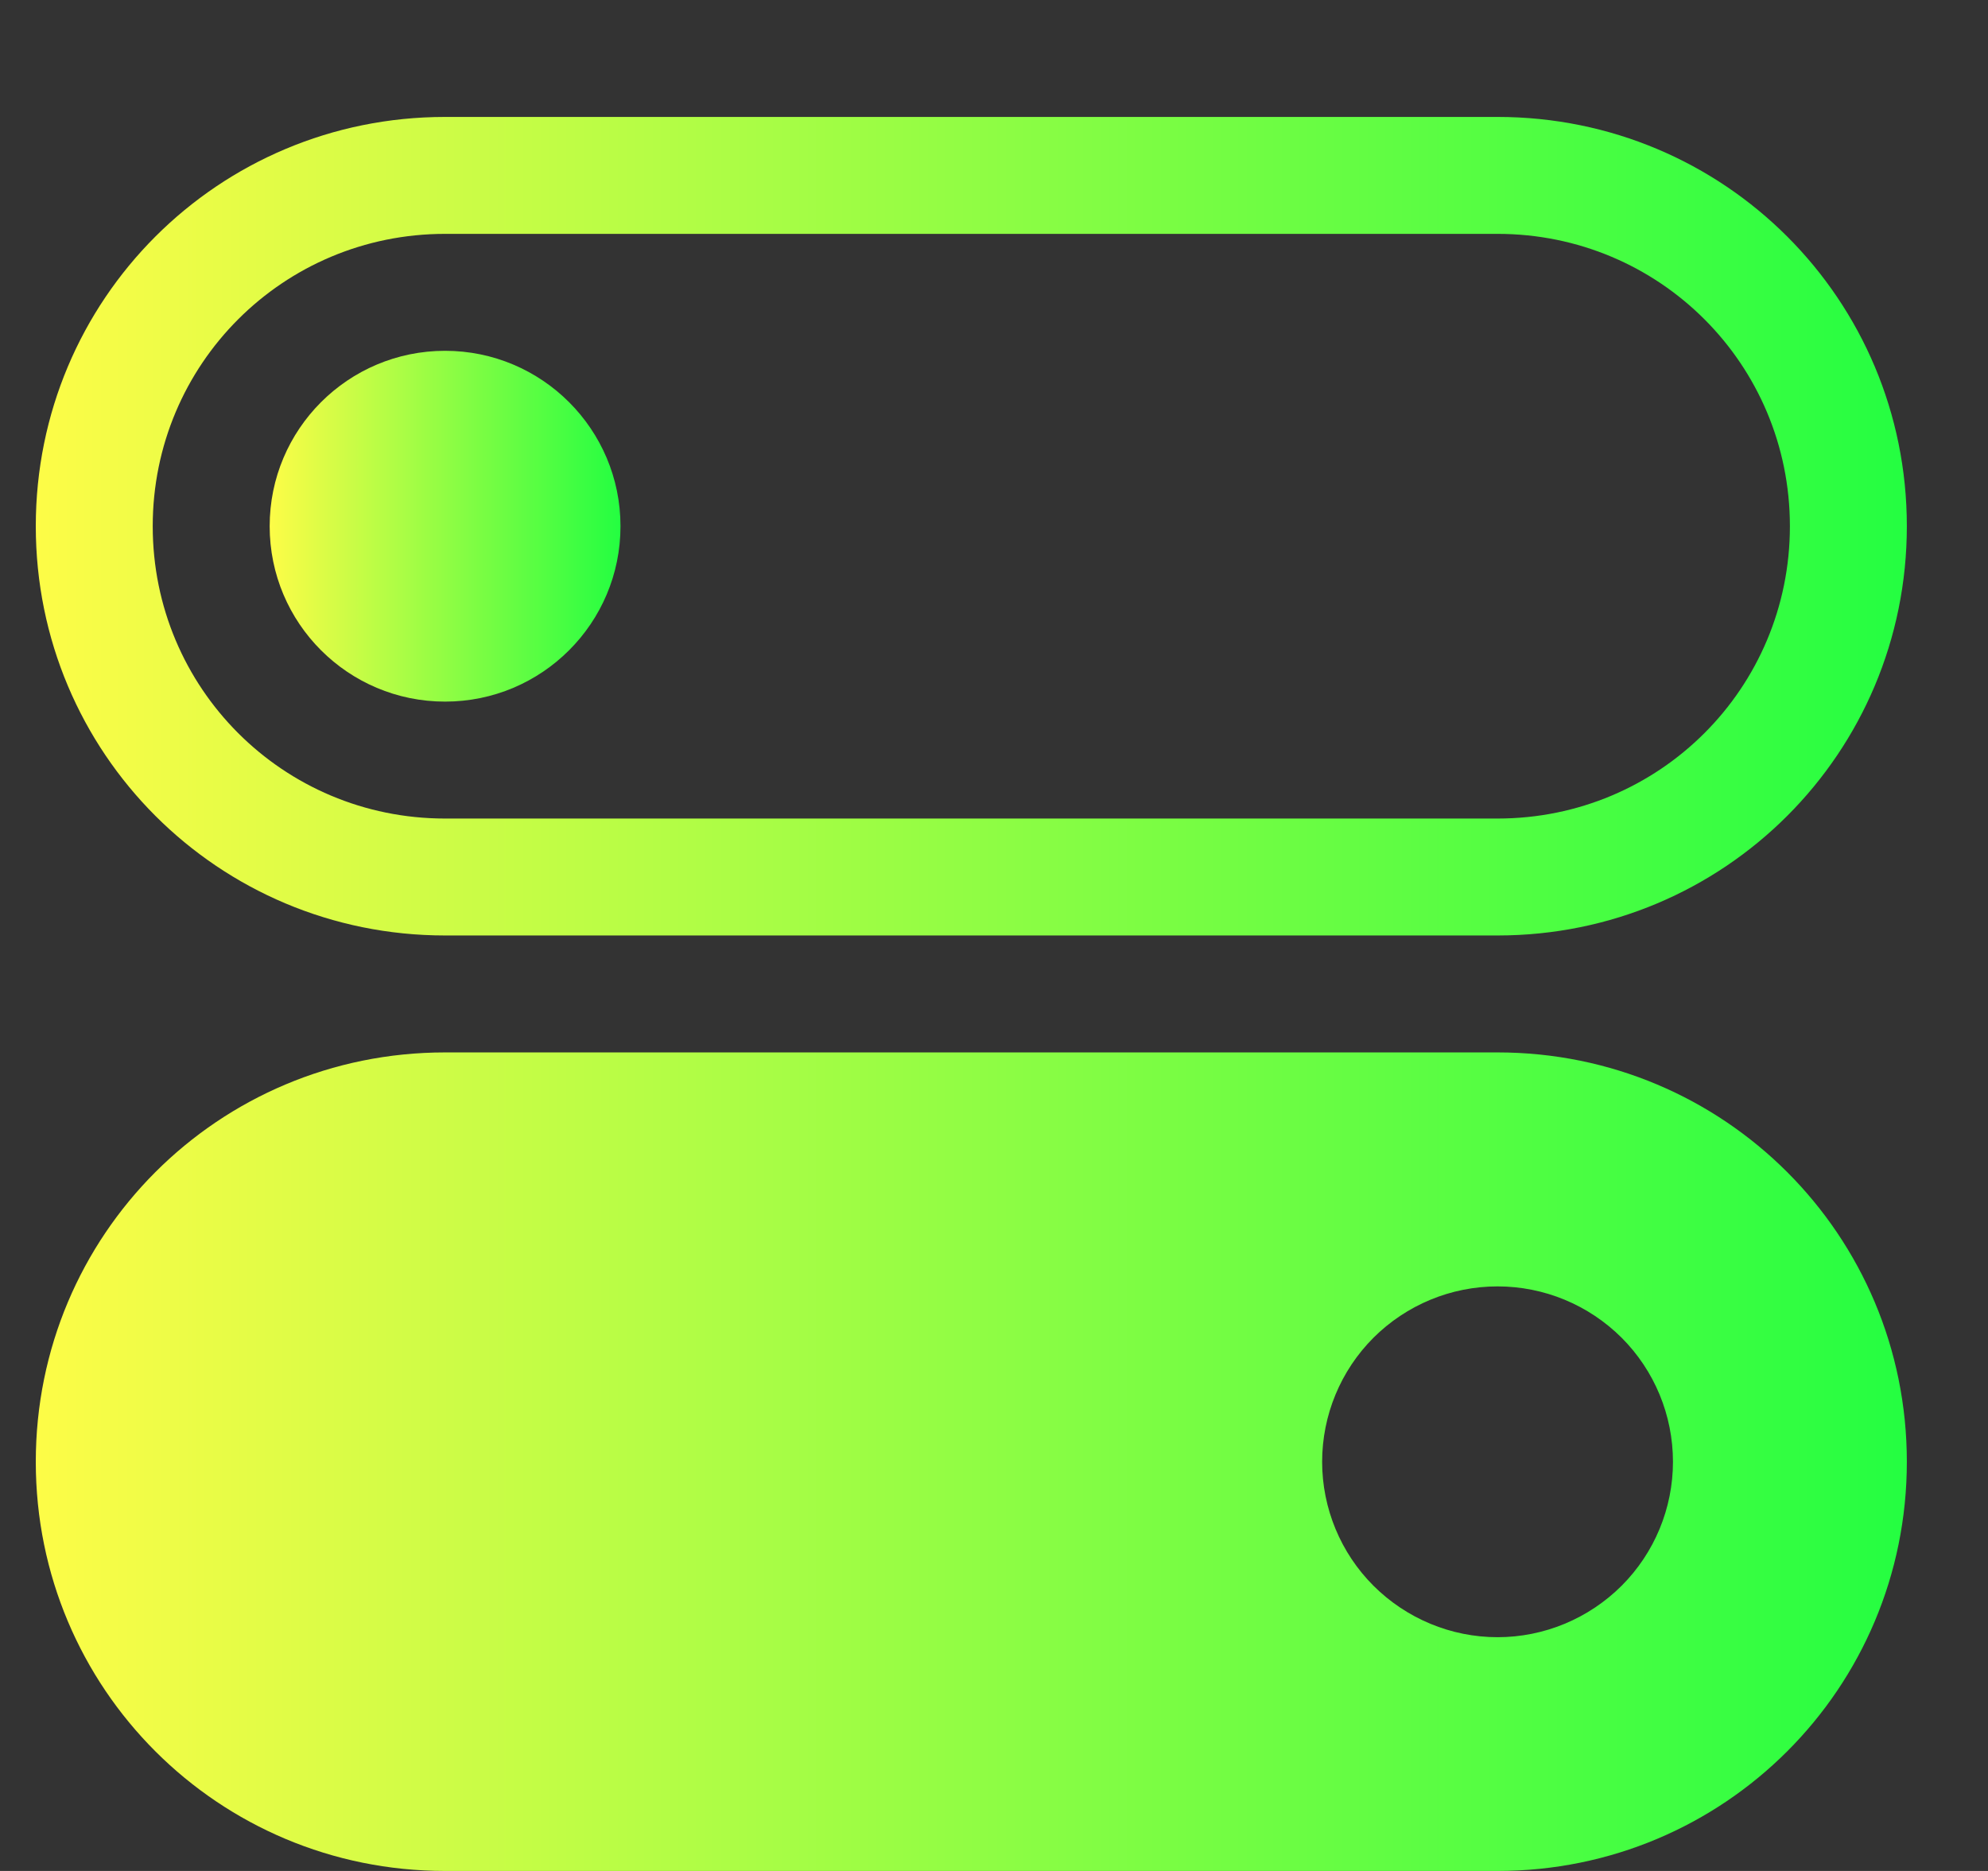 <svg width="17" height="16" viewBox="0 0 17 16" fill="none" xmlns="http://www.w3.org/2000/svg">
<rect x="0" y="0" width="17" height="16" fill="#333333" stroke="none"/>
<g clip-path="url(#clip0_9_714)">
<path d="M3.806 1C1.867 1 0.306 2.561 0.306 4.5C0.306 6.439 1.867 8 3.806 8H12.806C14.745 8 16.306 6.439 16.306 4.5C16.306 2.561 14.745 1 12.806 1H3.806ZM3.806 2H12.806C14.191 2 15.306 3.115 15.306 4.5C15.306 5.885 14.191 7 12.806 7H3.806C2.421 7 1.306 5.885 1.306 4.5C1.306 3.115 2.421 2 3.806 2Z" fill="url(#paint0_linear_9_714)"/>
<path d="M3.806 6C4.634 6 5.306 5.329 5.306 4.5C5.306 3.672 4.634 3 3.806 3C2.977 3 2.306 3.672 2.306 4.5C2.306 5.329 2.977 6 3.806 6Z" fill="url(#paint1_linear_9_714)"/>
<path d="M3.806 9C1.867 9 0.306 10.562 0.306 12.501C0.306 14.439 1.867 16 3.806 16H12.806C14.744 16 16.306 14.439 16.306 12.501C16.306 10.562 14.744 9 12.806 9H3.806ZM12.806 11.001C13.204 11.001 13.585 11.159 13.867 11.44C14.148 11.721 14.306 12.103 14.306 12.501C14.306 12.898 14.148 13.28 13.867 13.561C13.585 13.842 13.204 14.001 12.806 14.001C12.408 14.001 12.027 13.842 11.745 13.561C11.464 13.28 11.306 12.898 11.306 12.501C11.306 12.103 11.464 11.721 11.745 11.44C12.027 11.159 12.408 11.001 12.806 11.001Z" fill="url(#paint2_linear_9_714)"/>
</g>
<defs>
<linearGradient id="paint0_linear_9_714" x1="0.306" y1="4.5" x2="16.306" y2="4.5" gradientUnits="userSpaceOnUse">
<stop stop-color="#FDFC47"/>
<stop offset="1" stop-color="#24FE41"/>
</linearGradient>
<linearGradient id="paint1_linear_9_714" x1="2.306" y1="4.5" x2="5.306" y2="4.5" gradientUnits="userSpaceOnUse">
<stop stop-color="#FDFC47"/>
<stop offset="1" stop-color="#24FE41"/>
</linearGradient>
<linearGradient id="paint2_linear_9_714" x1="0.306" y1="12.501" x2="16.306" y2="12.501" gradientUnits="userSpaceOnUse">
<stop stop-color="#FDFC47"/>
<stop offset="1" stop-color="#24FE41"/>
</linearGradient>
<clipPath id="clip0_9_714">
<rect width="16" height="16" fill="white" transform="translate(0.306 0)"/>
</clipPath>
</defs>
</svg>
